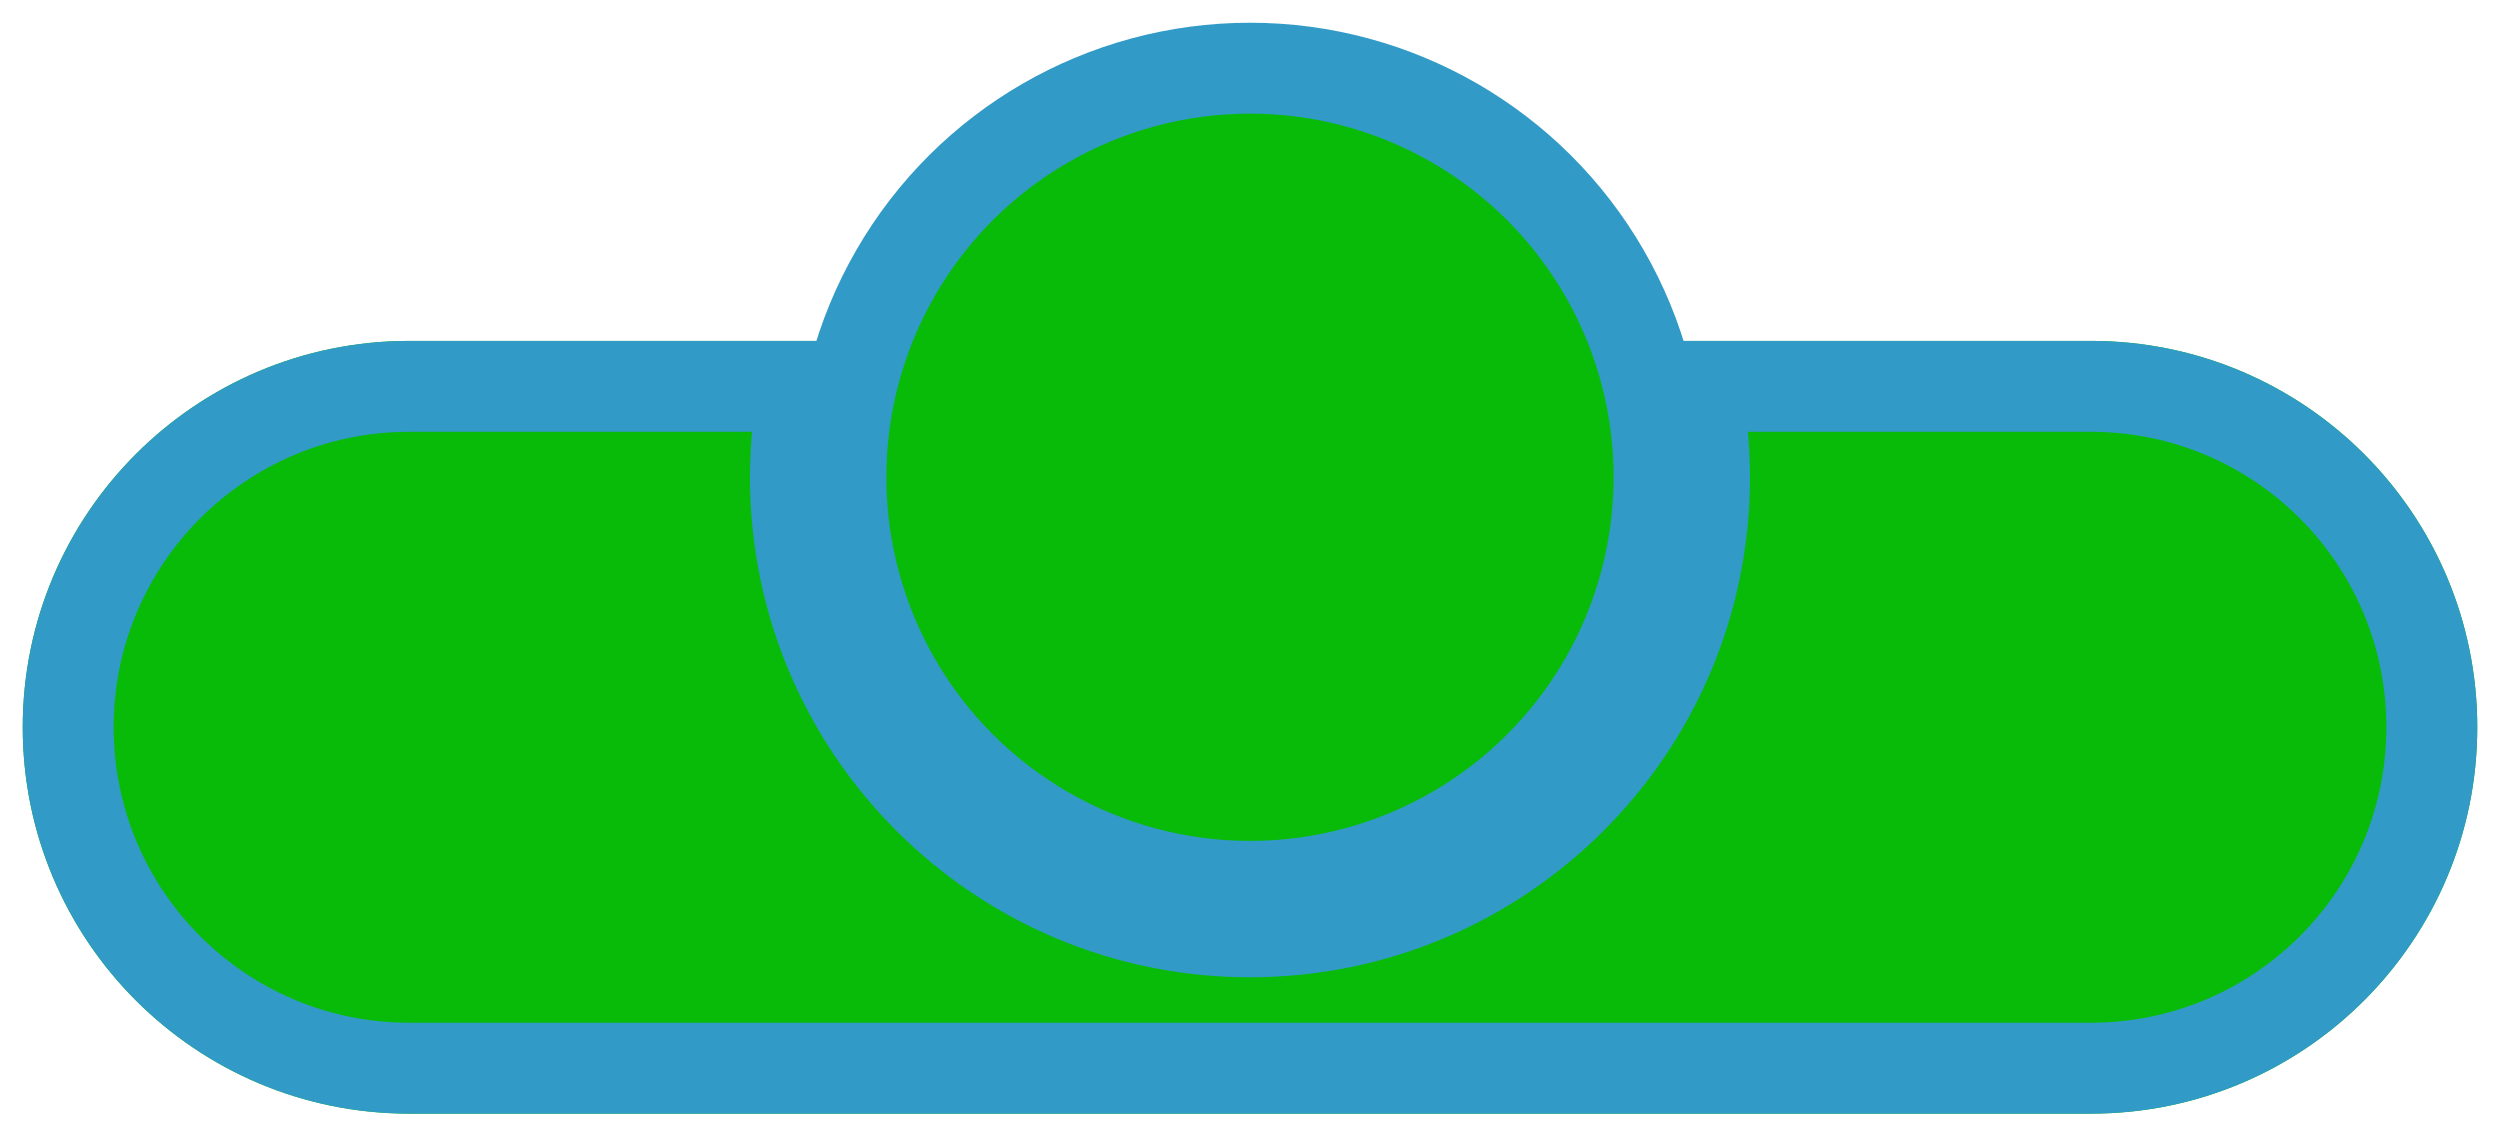 <?xml version="1.0" encoding="UTF-8"?>
<svg width="55px" height="25px" viewBox="0 0 55 25" version="1.1" xmlns="http://www.w3.org/2000/svg" xmlns:xlink="http://www.w3.org/1999/xlink">
    <!-- Generator: Sketch 47.1 (45422) - http://www.bohemiancoding.com/sketch -->
    <title>Group</title>
    <desc>Created with Sketch.</desc>
    <defs>
        <path d="M17,18.512 L17,8.5 C17,3.806 13.194,-8.62351033e-16 8.5,0 L8.5,0 L8.5,0 C3.806,8.62351033e-16 -5.74900688e-16,3.806 0,8.5 L0,8.5 L0,45.5 C5.74900688e-16,50.194 3.806,54 8.5,54 L8.5,54 L8.5,54 C13.194,54 17,50.194 17,45.5 L17,35.488 C16.062,35.82 15.052,36 14,36 C9.029,36 5,31.971 5,27 C5,22.029 9.029,18 14,18 C15.052,18 16.062,18.18 17,18.512 Z" id="path-1"></path>
    </defs>
    <g id="Symbols" stroke="none" stroke-width="1" fill="none" fill-rule="evenodd">
        <g id="环视-copy" transform="translate(-29, -74)">
            <g id="Group" transform="translate(56.5, 87) rotate(-90) translate(-56.5, -87) translate(45, 60)">
                <g id="Combined-Shape">
                    <use fill="#08BB08" fill-rule="evenodd" xlink:href="#path-1"></use>
                    <path stroke="#319AC6" stroke-width="2" d="M16,17.2 L16,8.5 C16,4.358 12.642,1 8.5,1 C4.358,1 1,4.358 1,8.5 L1,45.5 C1,49.642 4.358,53 8.5,53 C12.642,53 16,49.642 16,45.5 L16,36.8 C15.347,36.932 14.678,37 14,37 C8.477,37 4,32.523 4,27 C4,21.477 8.477,17 14,17 C14.678,17 15.347,17.068 16,17.2 Z"></path>
                </g>
                <circle id="Oval-2-Copy-2" stroke="#319AC6" stroke-width="2" fill="#08BB08" cx="14" cy="27" r="9"></circle>
            </g>
        </g>
    </g>
</svg>